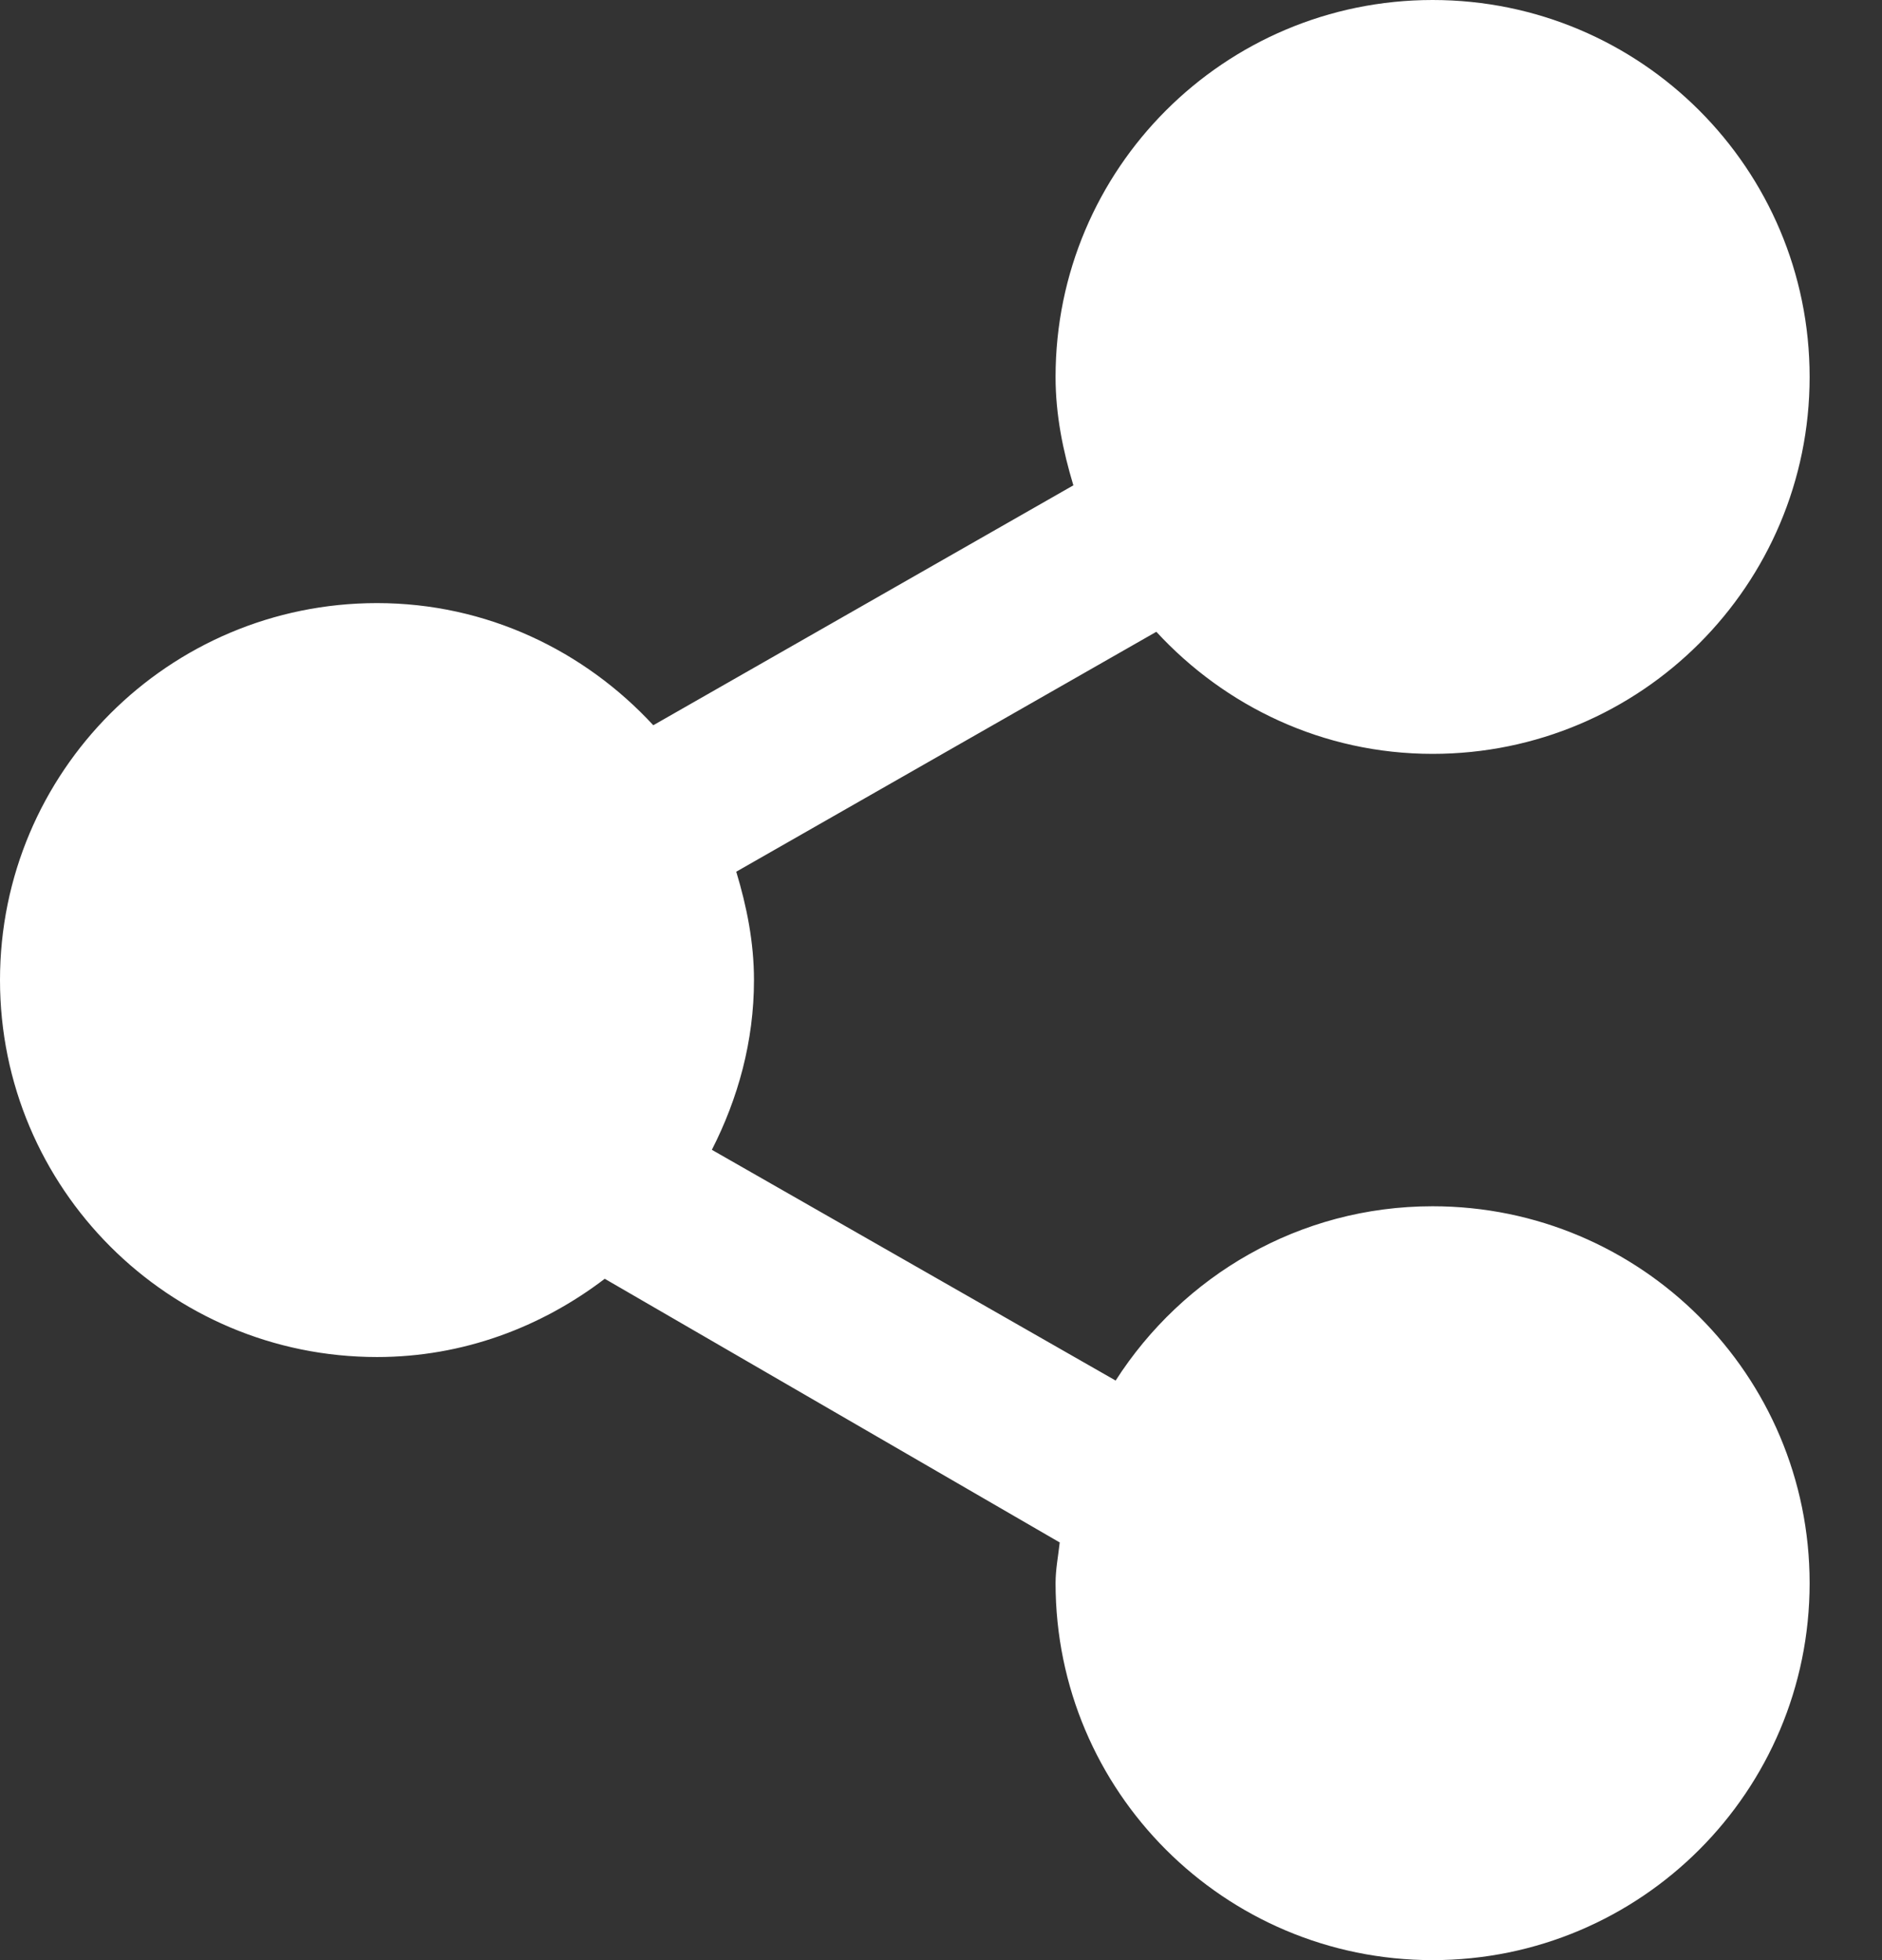<svg width="24" height="25" viewBox="0 0 24 25" fill="none" xmlns="http://www.w3.org/2000/svg">
<rect x="0" y="0" width="24" height="25" fill="#333333" stroke="none"/>
<path fill-rule="evenodd" clip-rule="evenodd" d="M18.269 15.385C16.567 15.385 15.082 16.274 14.227 17.608L9.078 14.665C9.411 14.012 9.615 13.283 9.615 12.5C9.615 12.016 9.522 11.559 9.389 11.118L14.746 8.058C15.624 9.01 16.872 9.615 18.269 9.615C20.925 9.615 23.077 7.463 23.077 4.808C23.077 2.152 20.925 0 18.269 0C15.614 0 13.461 2.152 13.461 4.808C13.461 5.291 13.555 5.749 13.688 6.19L8.331 9.25C7.453 8.299 6.205 7.692 4.808 7.692C2.152 7.692 0 9.844 0 12.5C0 15.156 2.152 17.308 4.808 17.308C5.904 17.308 6.903 16.927 7.712 16.31L13.514 19.673C13.495 19.846 13.461 20.014 13.461 20.192C13.461 22.848 15.614 25 18.269 25C20.925 25 23.077 22.848 23.077 20.192C23.077 17.537 20.925 15.385 18.269 15.385Z" fill="white"/>
</svg>
